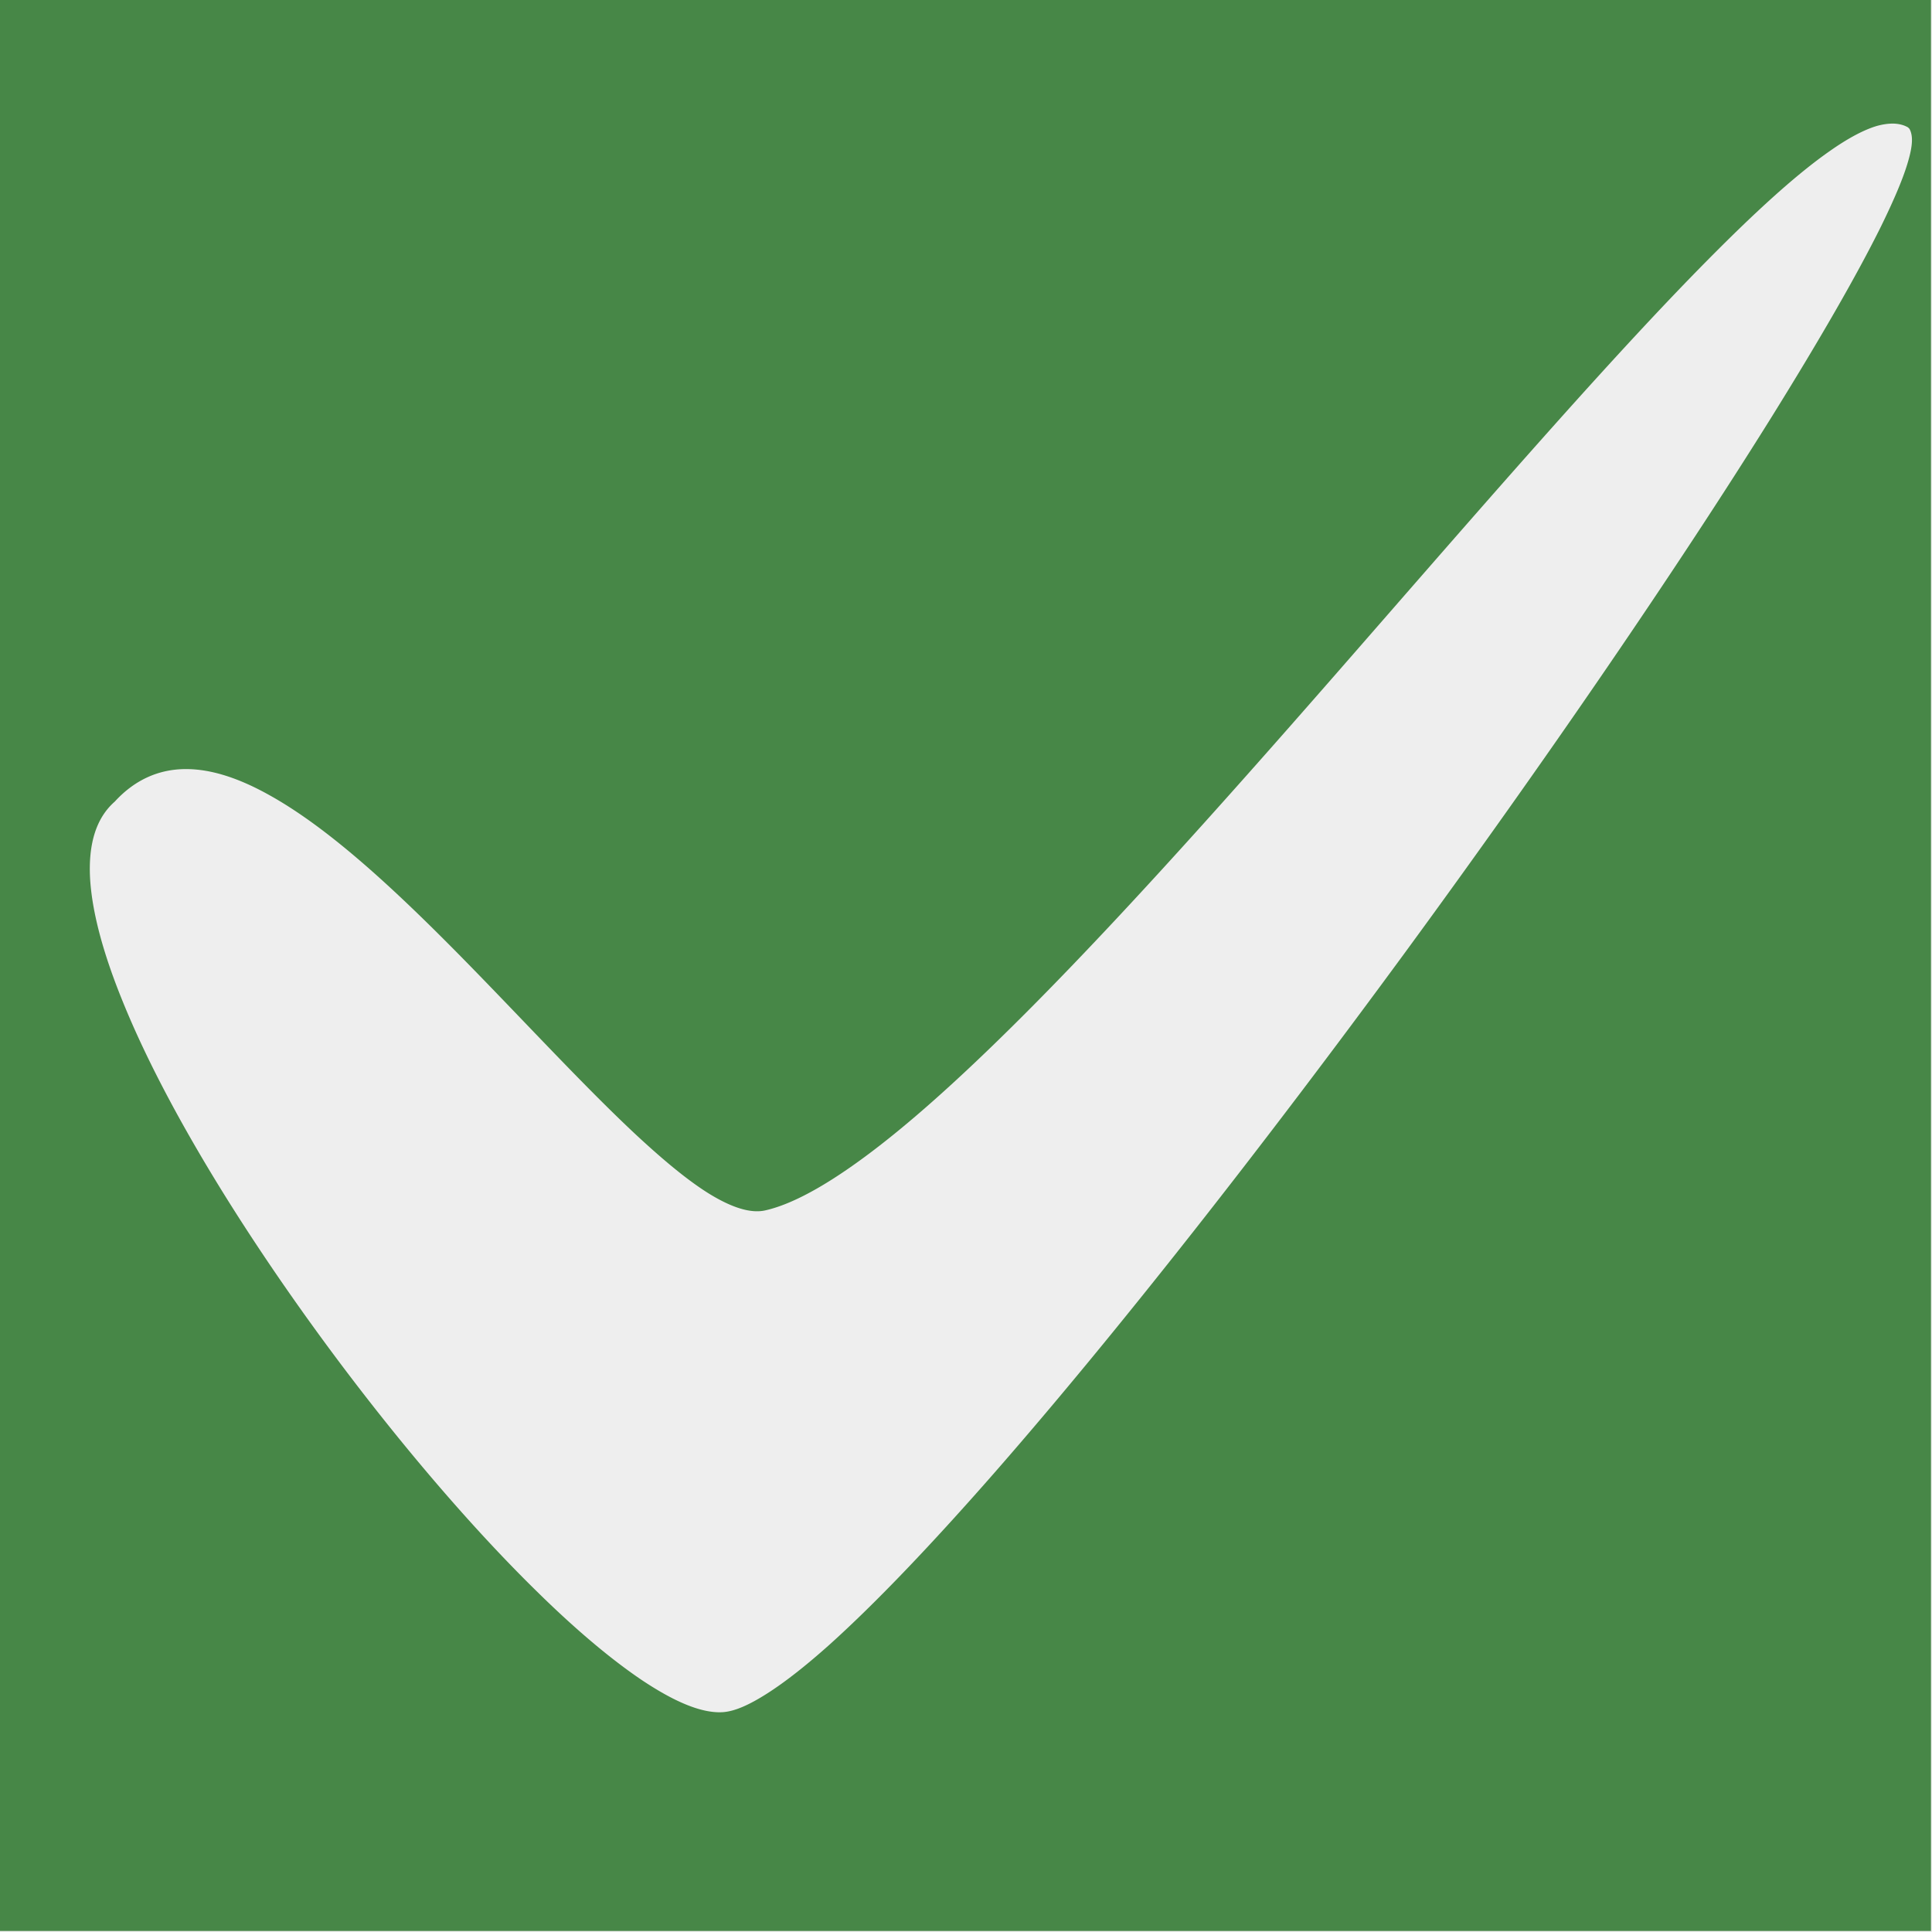 <?xml version="1.0" encoding="UTF-8" standalone="no"?>
<!-- Created with Inkscape (http://www.inkscape.org/) -->

<svg
   xmlns:dc="http://purl.org/dc/elements/1.1/"
   xmlns:cc="http://creativecommons.org/ns#"
   xmlns:rdf="http://www.w3.org/1999/02/22-rdf-syntax-ns#"
   xmlns:svg="http://www.w3.org/2000/svg"
   xmlns="http://www.w3.org/2000/svg"
   xmlns:sodipodi="http://sodipodi.sourceforge.net/DTD/sodipodi-0.dtd"
   xmlns:inkscape="http://www.inkscape.org/namespaces/inkscape"
   width="14"
   height="14"
   id="svg3628"
   version="1.1"
   inkscape:version="0.92.4 (5da689c313, 2019-01-14)"
   sodipodi:docname="checkbox-checked.svg"
   viewBox="0 0 13.125 13.125">
  <defs
     id="defs3630" />
  <sodipodi:namedview
     id="base"
     pagecolor="#ffffff"
     bordercolor="#666666"
     borderopacity="1.0"
     inkscape:pageopacity="0.0"
     inkscape:pageshadow="2"
     inkscape:zoom="59.357143"
     inkscape:cx="4.3381468"
     inkscape:cy="7.0000185"
     inkscape:document-units="px"
     inkscape:current-layer="layer1"
     showgrid="false"
     inkscape:showpageshadow="false"
     inkscape:window-width="1920"
     inkscape:window-height="1019"
     inkscape:window-x="0"
     inkscape:window-y="31"
     inkscape:window-maximized="1"
     fit-margin-top="0"
     fit-margin-left="0"
     fit-margin-right="0"
     fit-margin-bottom="0" />
  <g
     inkscape:label="Calque 1"
     inkscape:groupmode="layer"
     id="layer1"
     transform="translate(6.2499998e-7,-1039.237)">
    <rect
       y="1039.237"
       x="-6.2499998e-07"
       height="13.125"
       width="13.125"
       id="rect817"
       style="fill:#eeeeee;fill-opacity:1;stroke-width:0.82" />
    <path
       style="fill:#478747;fill-opacity:1;stroke-width:0.875"
       d="M 0 0 L 0 14 L 14 14 L 14 0 L 0 0 z M 13.725 0.896 C 13.765 0.897 13.802 0.905 13.834 0.924 A 0.025 0.025 0 0 0 13.836 0.926 A 0.025 0.025 0 0 0 13.838 0.928 A 0.025 0.025 0 0 0 13.84 0.93 A 0.025 0.025 0 0 0 13.842 0.932 A 0.025 0.025 0 0 0 13.844 0.934 C 13.875 0.99 13.864 1.074 13.828 1.191 C 13.792 1.309 13.727 1.459 13.639 1.639 C 13.462 1.997 13.188 2.471 12.846 3.021 C 12.16 4.122 11.199 5.525 10.184 6.91 C 9.168 8.295 8.098 9.664 7.201 10.688 C 6.753 11.199 6.347 11.625 6.012 11.926 C 5.844 12.076 5.694 12.194 5.564 12.277 C 5.434 12.36 5.325 12.41 5.234 12.414 C 5.079 12.421 4.881 12.333 4.652 12.18 C 4.424 12.026 4.164 11.806 3.889 11.535 C 3.337 10.994 2.724 10.258 2.18 9.492 C 1.636 8.726 1.161 7.93 0.891 7.264 C 0.755 6.931 0.671 6.632 0.654 6.383 C 0.638 6.135 0.69 5.936 0.832 5.812 C 0.98 5.65 1.157 5.576 1.348 5.576 C 1.538 5.576 1.741 5.646 1.955 5.766 C 2.383 6.004 2.85 6.438 3.309 6.902 C 3.768 7.367 4.218 7.86 4.611 8.227 C 4.808 8.41 4.991 8.563 5.15 8.66 C 5.31 8.757 5.446 8.8 5.551 8.775 C 5.774 8.724 6.061 8.553 6.389 8.297 C 6.717 8.041 7.085 7.699 7.48 7.301 C 8.27 6.505 9.162 5.488 10.023 4.5 C 10.885 3.512 11.719 2.553 12.393 1.873 C 12.73 1.533 13.024 1.264 13.268 1.094 C 13.389 1.009 13.498 0.949 13.592 0.918 C 13.639 0.903 13.684 0.896 13.725 0.896 z "
       transform="matrix(0.937,0,0,0.937,-6.2499998e-7,1039.237)"
       id="rect3067" />
  </g>
</svg>
